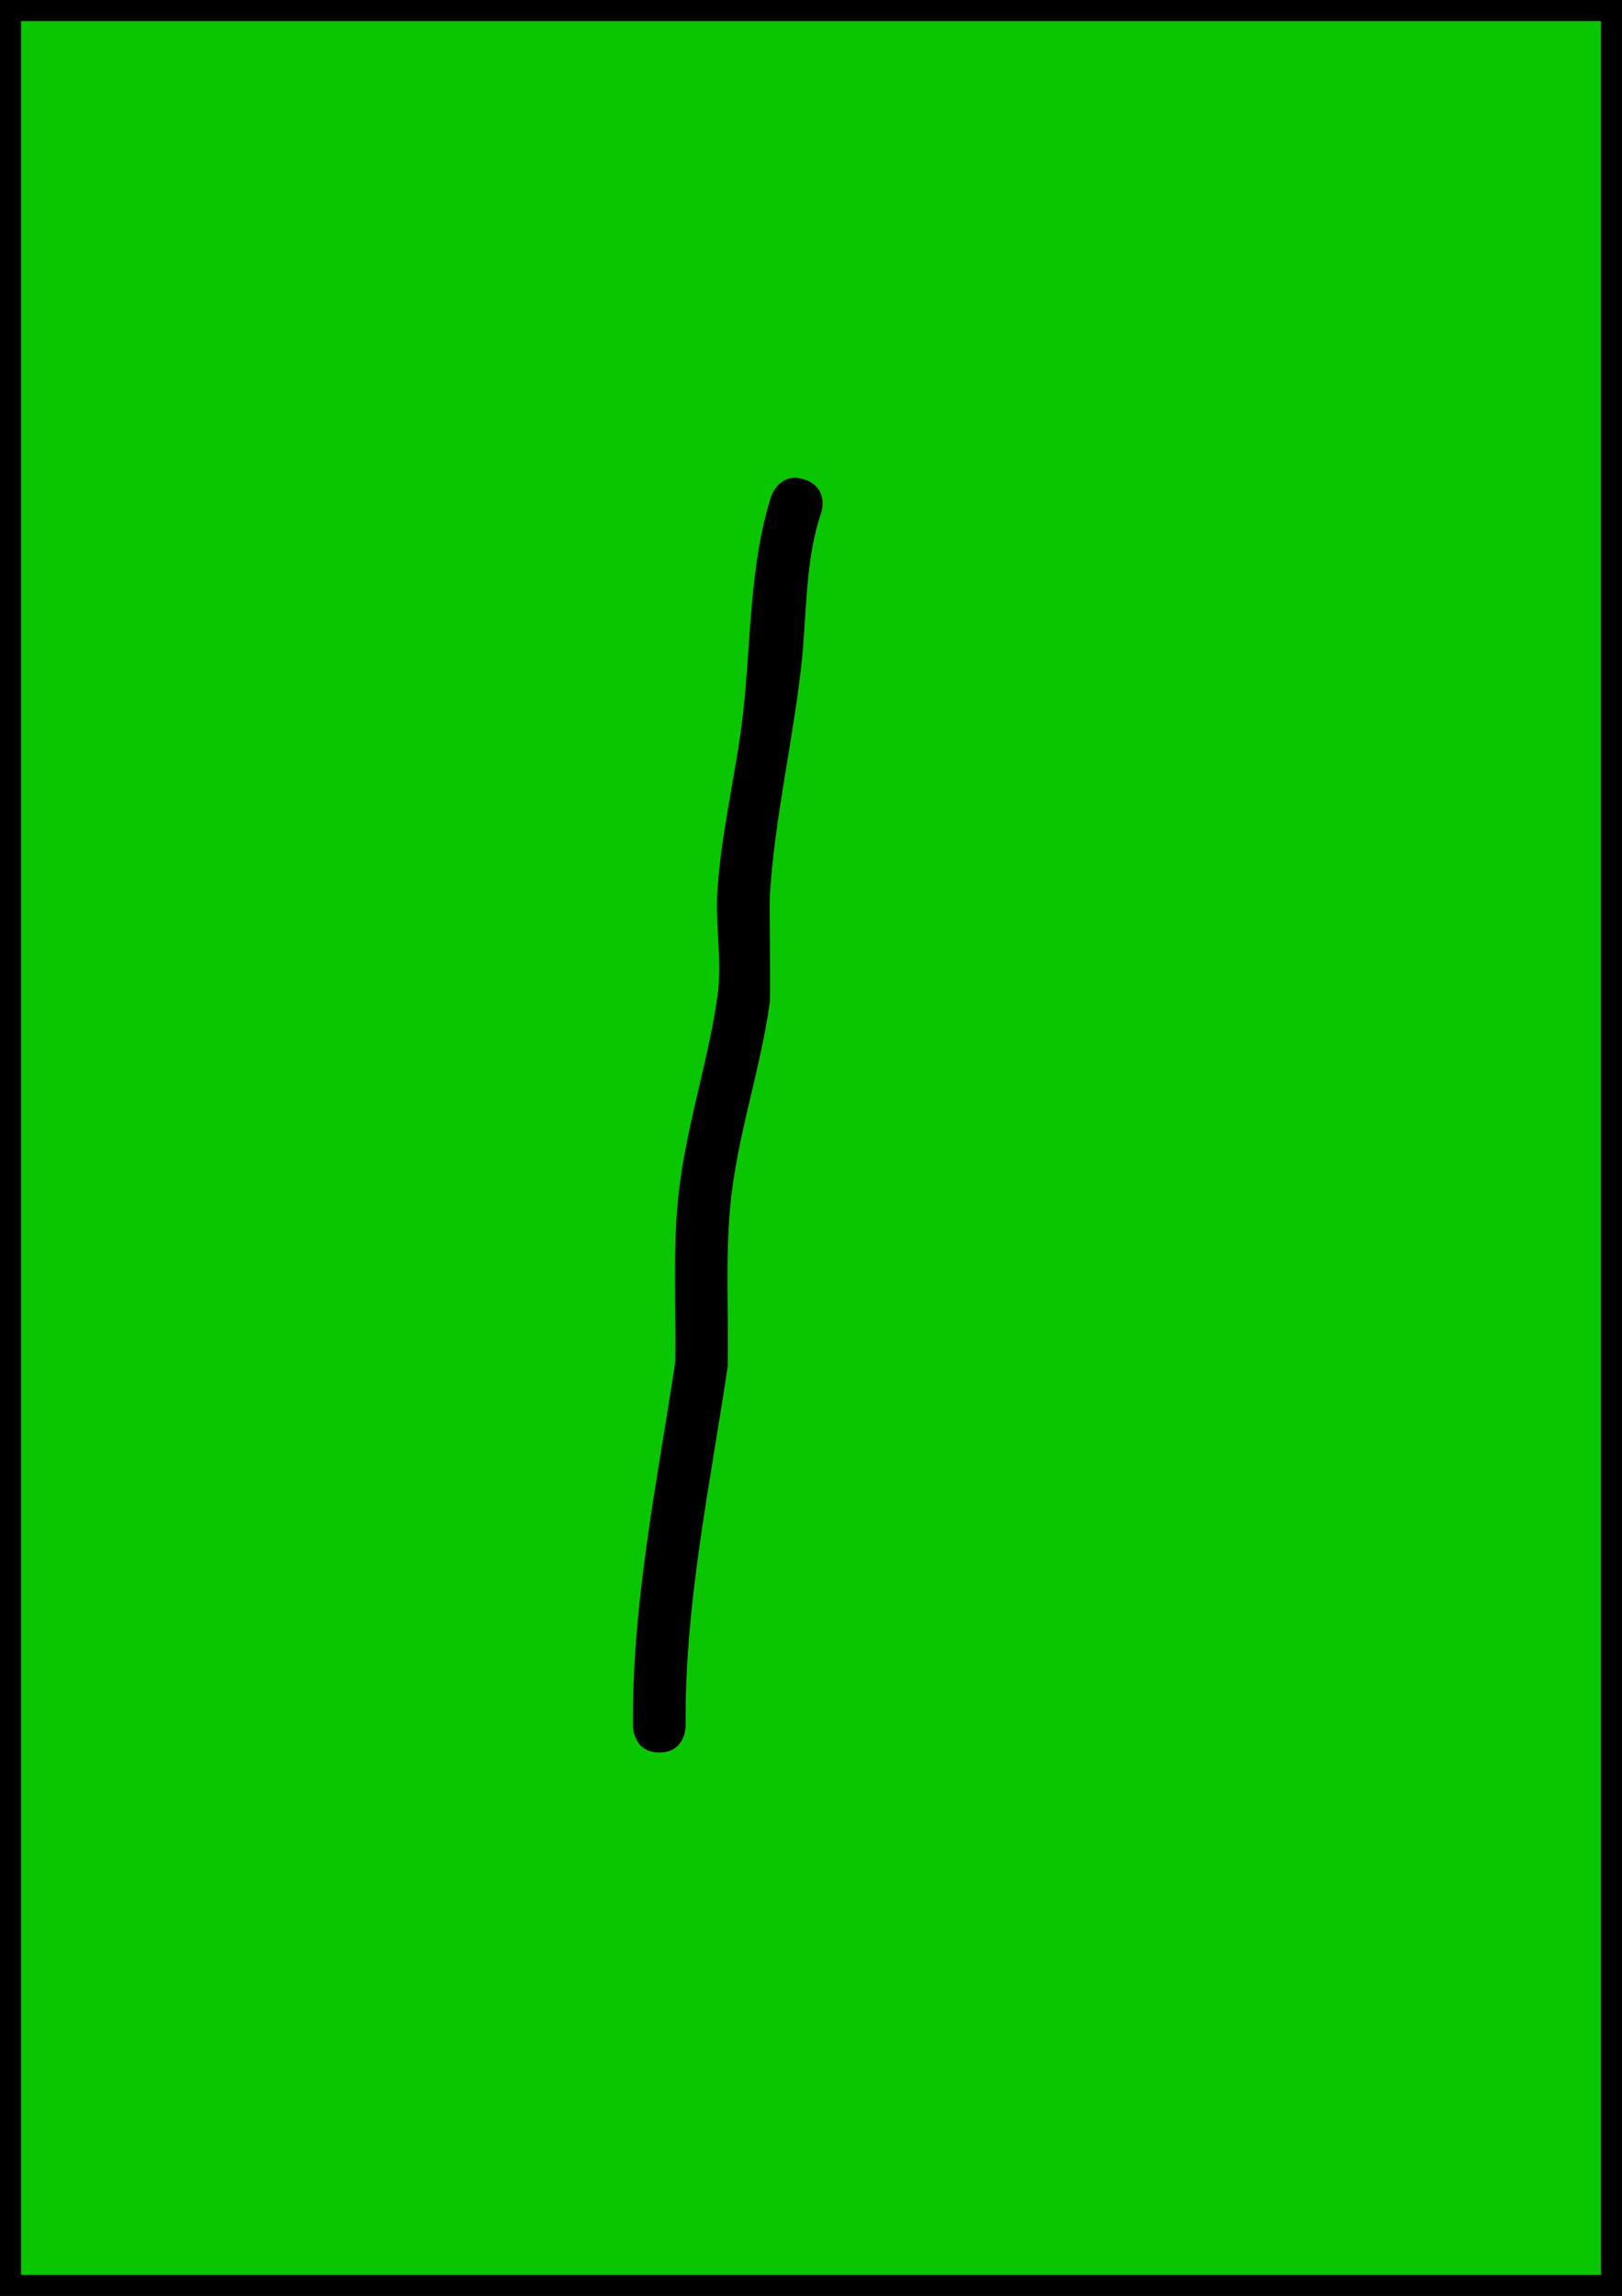 <svg version="1.1" xmlns="http://www.w3.org/2000/svg" xmlns:xlink="http://www.w3.org/1999/xlink" width="154" height="218" viewBox="0,0,154,218"><g transform="translate(-163,-71)"><g data-paper-data="{&quot;isPaintingLayer&quot;:true}" fill-rule="nonzero" stroke-linecap="butt" stroke-linejoin="miter" stroke-miterlimit="10" stroke-dasharray="" stroke-dashoffset="0" style="mix-blend-mode: normal"><path d="M164,288v-216h152v216z" fill="#09c600" stroke="#000000" stroke-width="2"/><path d="M225.6,237.4c-2.5,0 -2.5,-2.5 -2.5,-2.5v-1c0,-11.164 2.345,-22.535 4.014,-33.591c0.067,-4.948 -0.213,-10.086 0.22,-15.013c0.59,-6.704 2.858,-13.17 3.79,-19.742c0.461,-3.249 -0.213,-6.568 -0.017,-9.844c0.341,-5.702 1.824,-11.426 2.456,-17.116c0.744,-6.7 0.604,-14.108 2.665,-20.484c0,0 0.791,-2.372 3.162,-1.581c2.372,0.791 1.581,3.162 1.581,3.162c-1.561,4.507 -1.357,9.714 -1.887,14.486c-0.807,7.259 -2.569,14.651 -2.992,21.915c-0.062,1.063 0.094,9.352 -0.017,10.156c-0.899,6.492 -3.179,12.869 -3.761,19.486c-0.432,4.914 -0.14,10.05 -0.218,14.983c-1.624,10.92 -3.997,22.163 -3.997,33.184v1c0,0 0,2.5 -2.5,2.5z" fill="#000000" stroke="none" stroke-width="0.5"/></g></g></svg>
